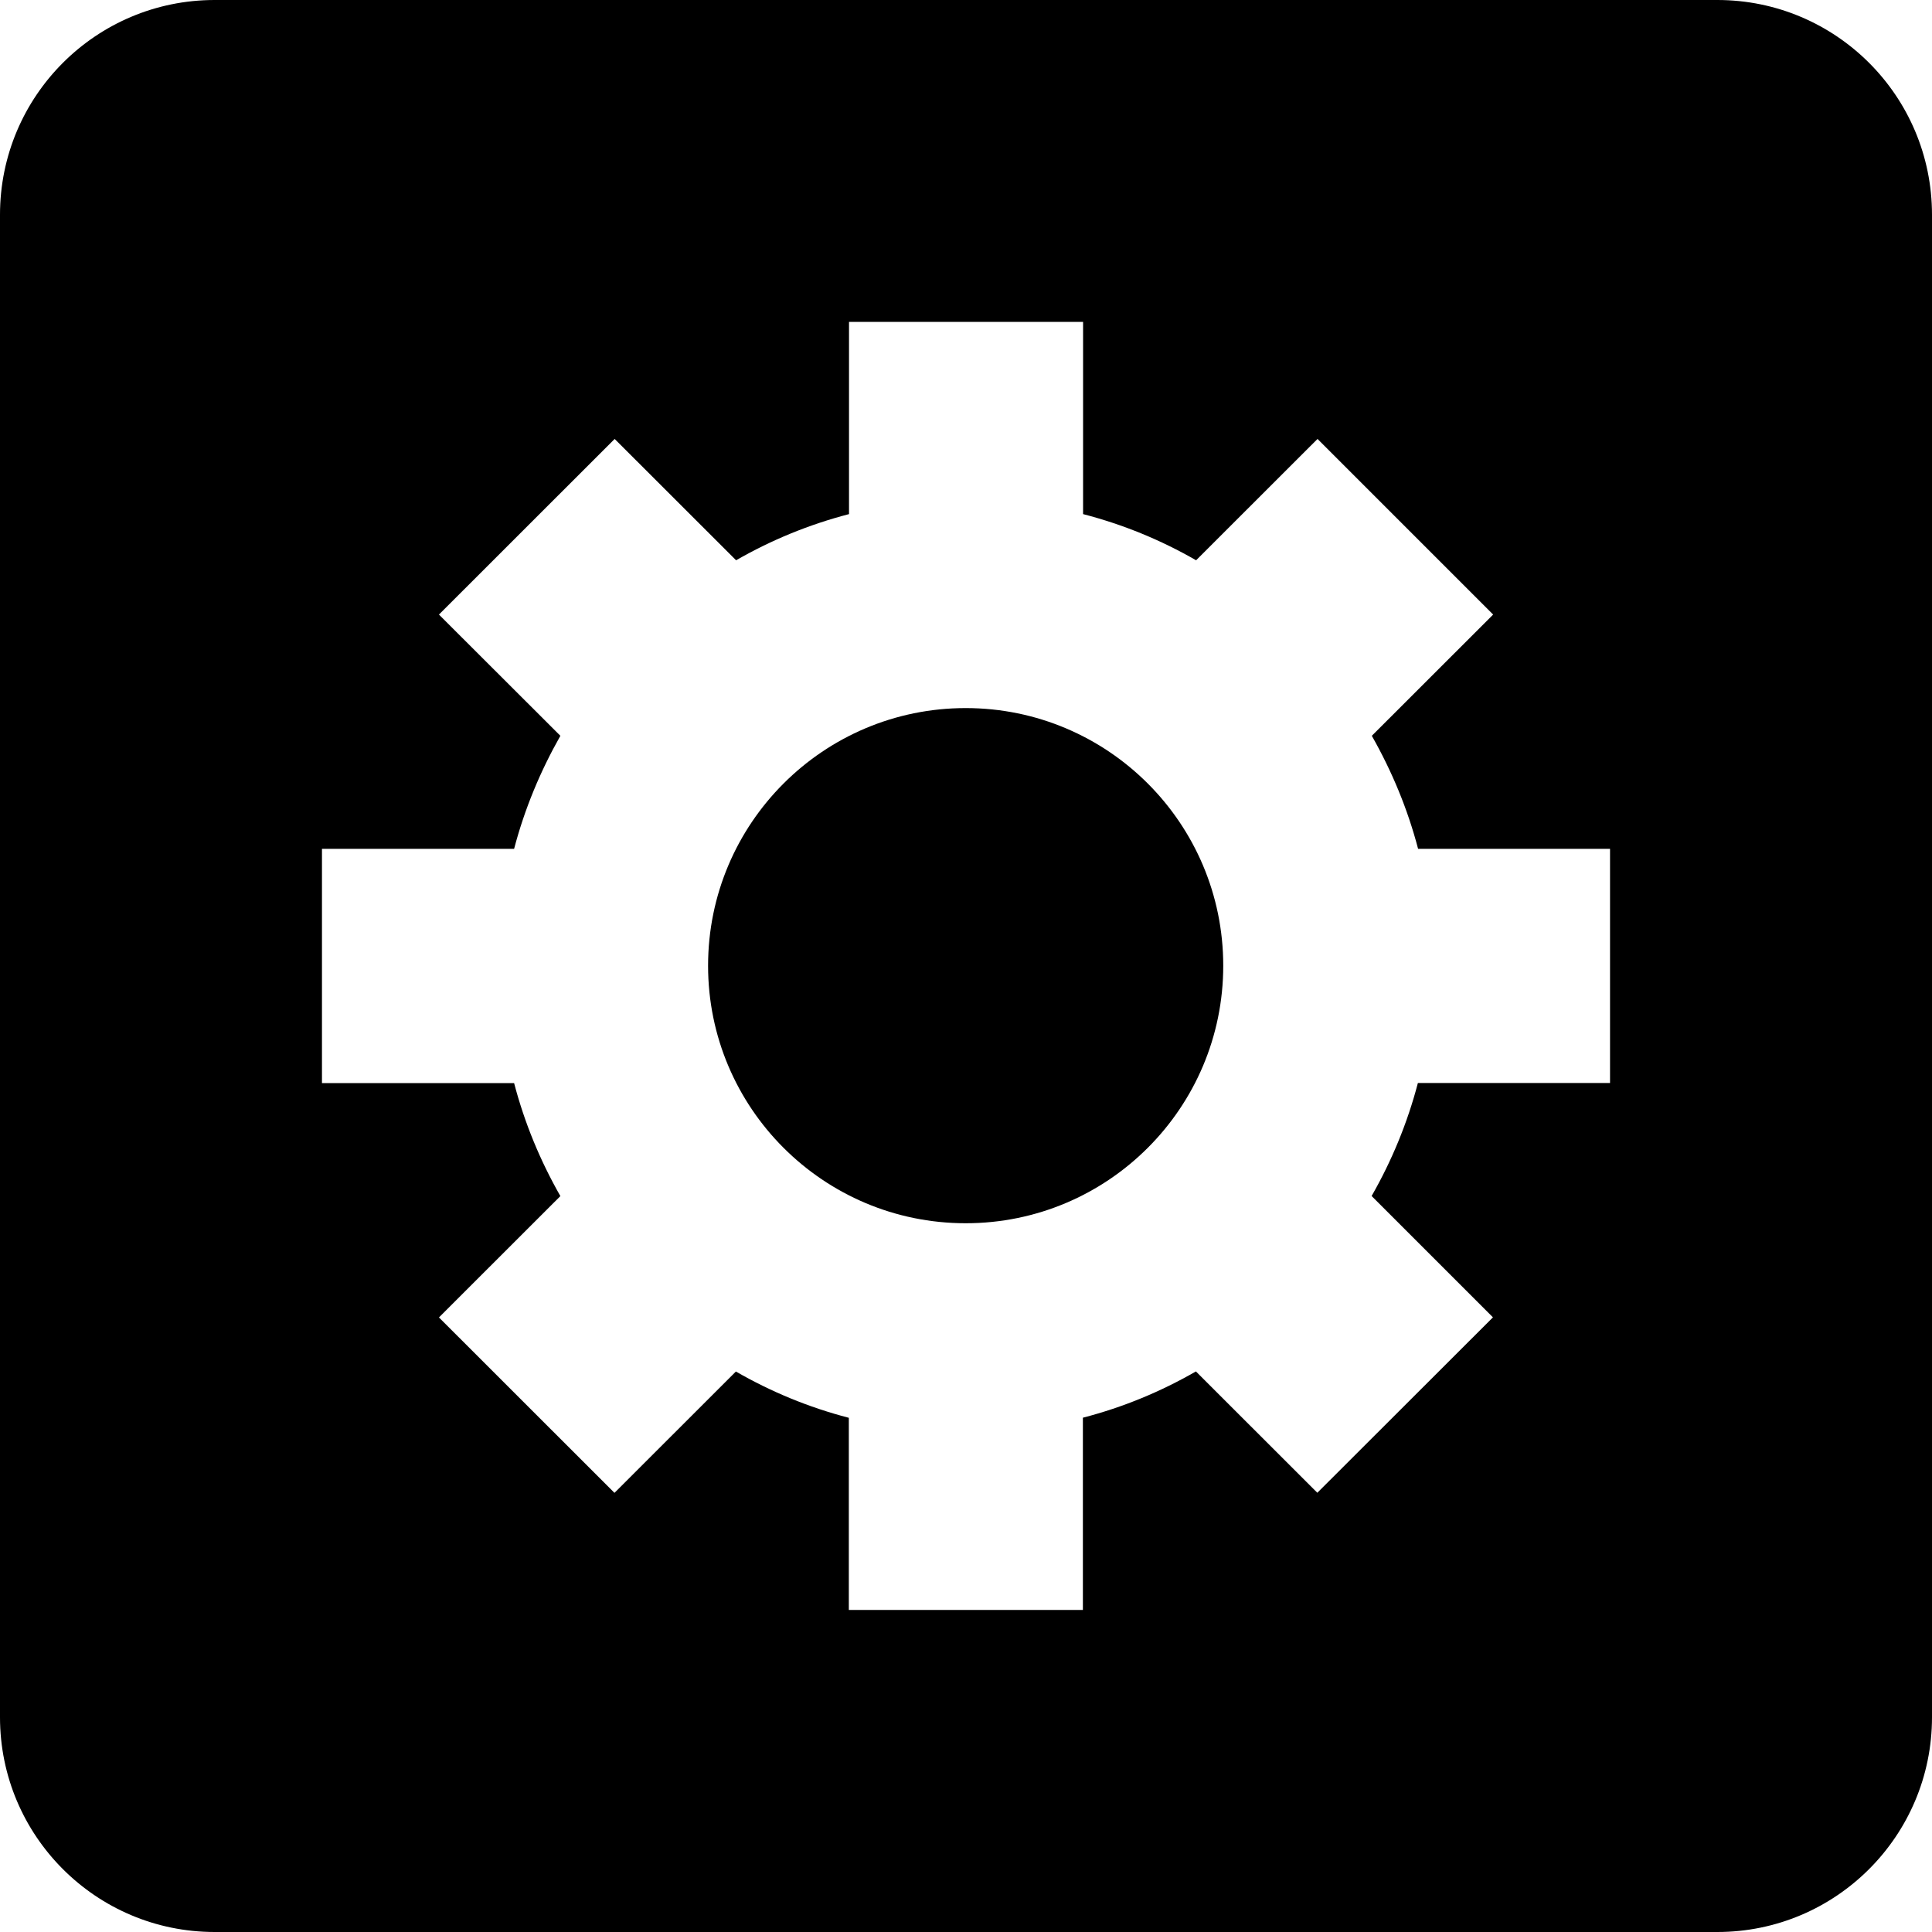 <svg xmlns="http://www.w3.org/2000/svg" width="20" height="20" viewBox="0 0 20 20">
  <g>
    <path d="M9.997,12.663 C11.469,12.663 12.663,11.469 12.663,9.997 C12.663,8.524 11.469,7.33 9.997,7.33 C8.524,7.33 7.33,8.524 7.33,9.997 C7.33,11.469 8.524,12.663 9.997,12.663 Z"/>
    <path d="M2.222,0 L17.778,0 C19.004,0 20,0.994 20,2.223 L20,17.777 C20,19.005 19.004,20 17.778,20 L2.222,20 C0.995,20 0,19.005 0,17.777 L0,2.223 C0,0.994 0.995,0 2.222,0 Z M14.678,11.211 L16.667,11.211 L16.667,8.787 L14.68,8.787 C14.571,8.372 14.409,7.984 14.201,7.617 L15.457,6.362 L13.639,4.544 L12.382,5.8 C12.019,5.591 11.629,5.43 11.212,5.322 L11.212,3.332 L8.789,3.332 L8.789,5.322 C8.374,5.43 7.983,5.591 7.62,5.8 L6.363,4.544 L4.544,6.362 L5.801,7.617 C5.593,7.984 5.431,8.373 5.322,8.787 L3.333,8.787 L3.333,11.212 L5.322,11.212 C5.431,11.628 5.593,12.017 5.801,12.382 L4.544,13.638 L6.361,15.454 L7.618,14.198 C7.981,14.407 8.371,14.569 8.787,14.677 L8.787,16.666 L11.21,16.666 L11.21,14.676 C11.627,14.568 12.017,14.406 12.38,14.197 L13.637,15.453 L15.455,13.637 L14.199,12.381 C14.407,12.017 14.569,11.627 14.678,11.211 Z"/>
  </g>
</svg>
